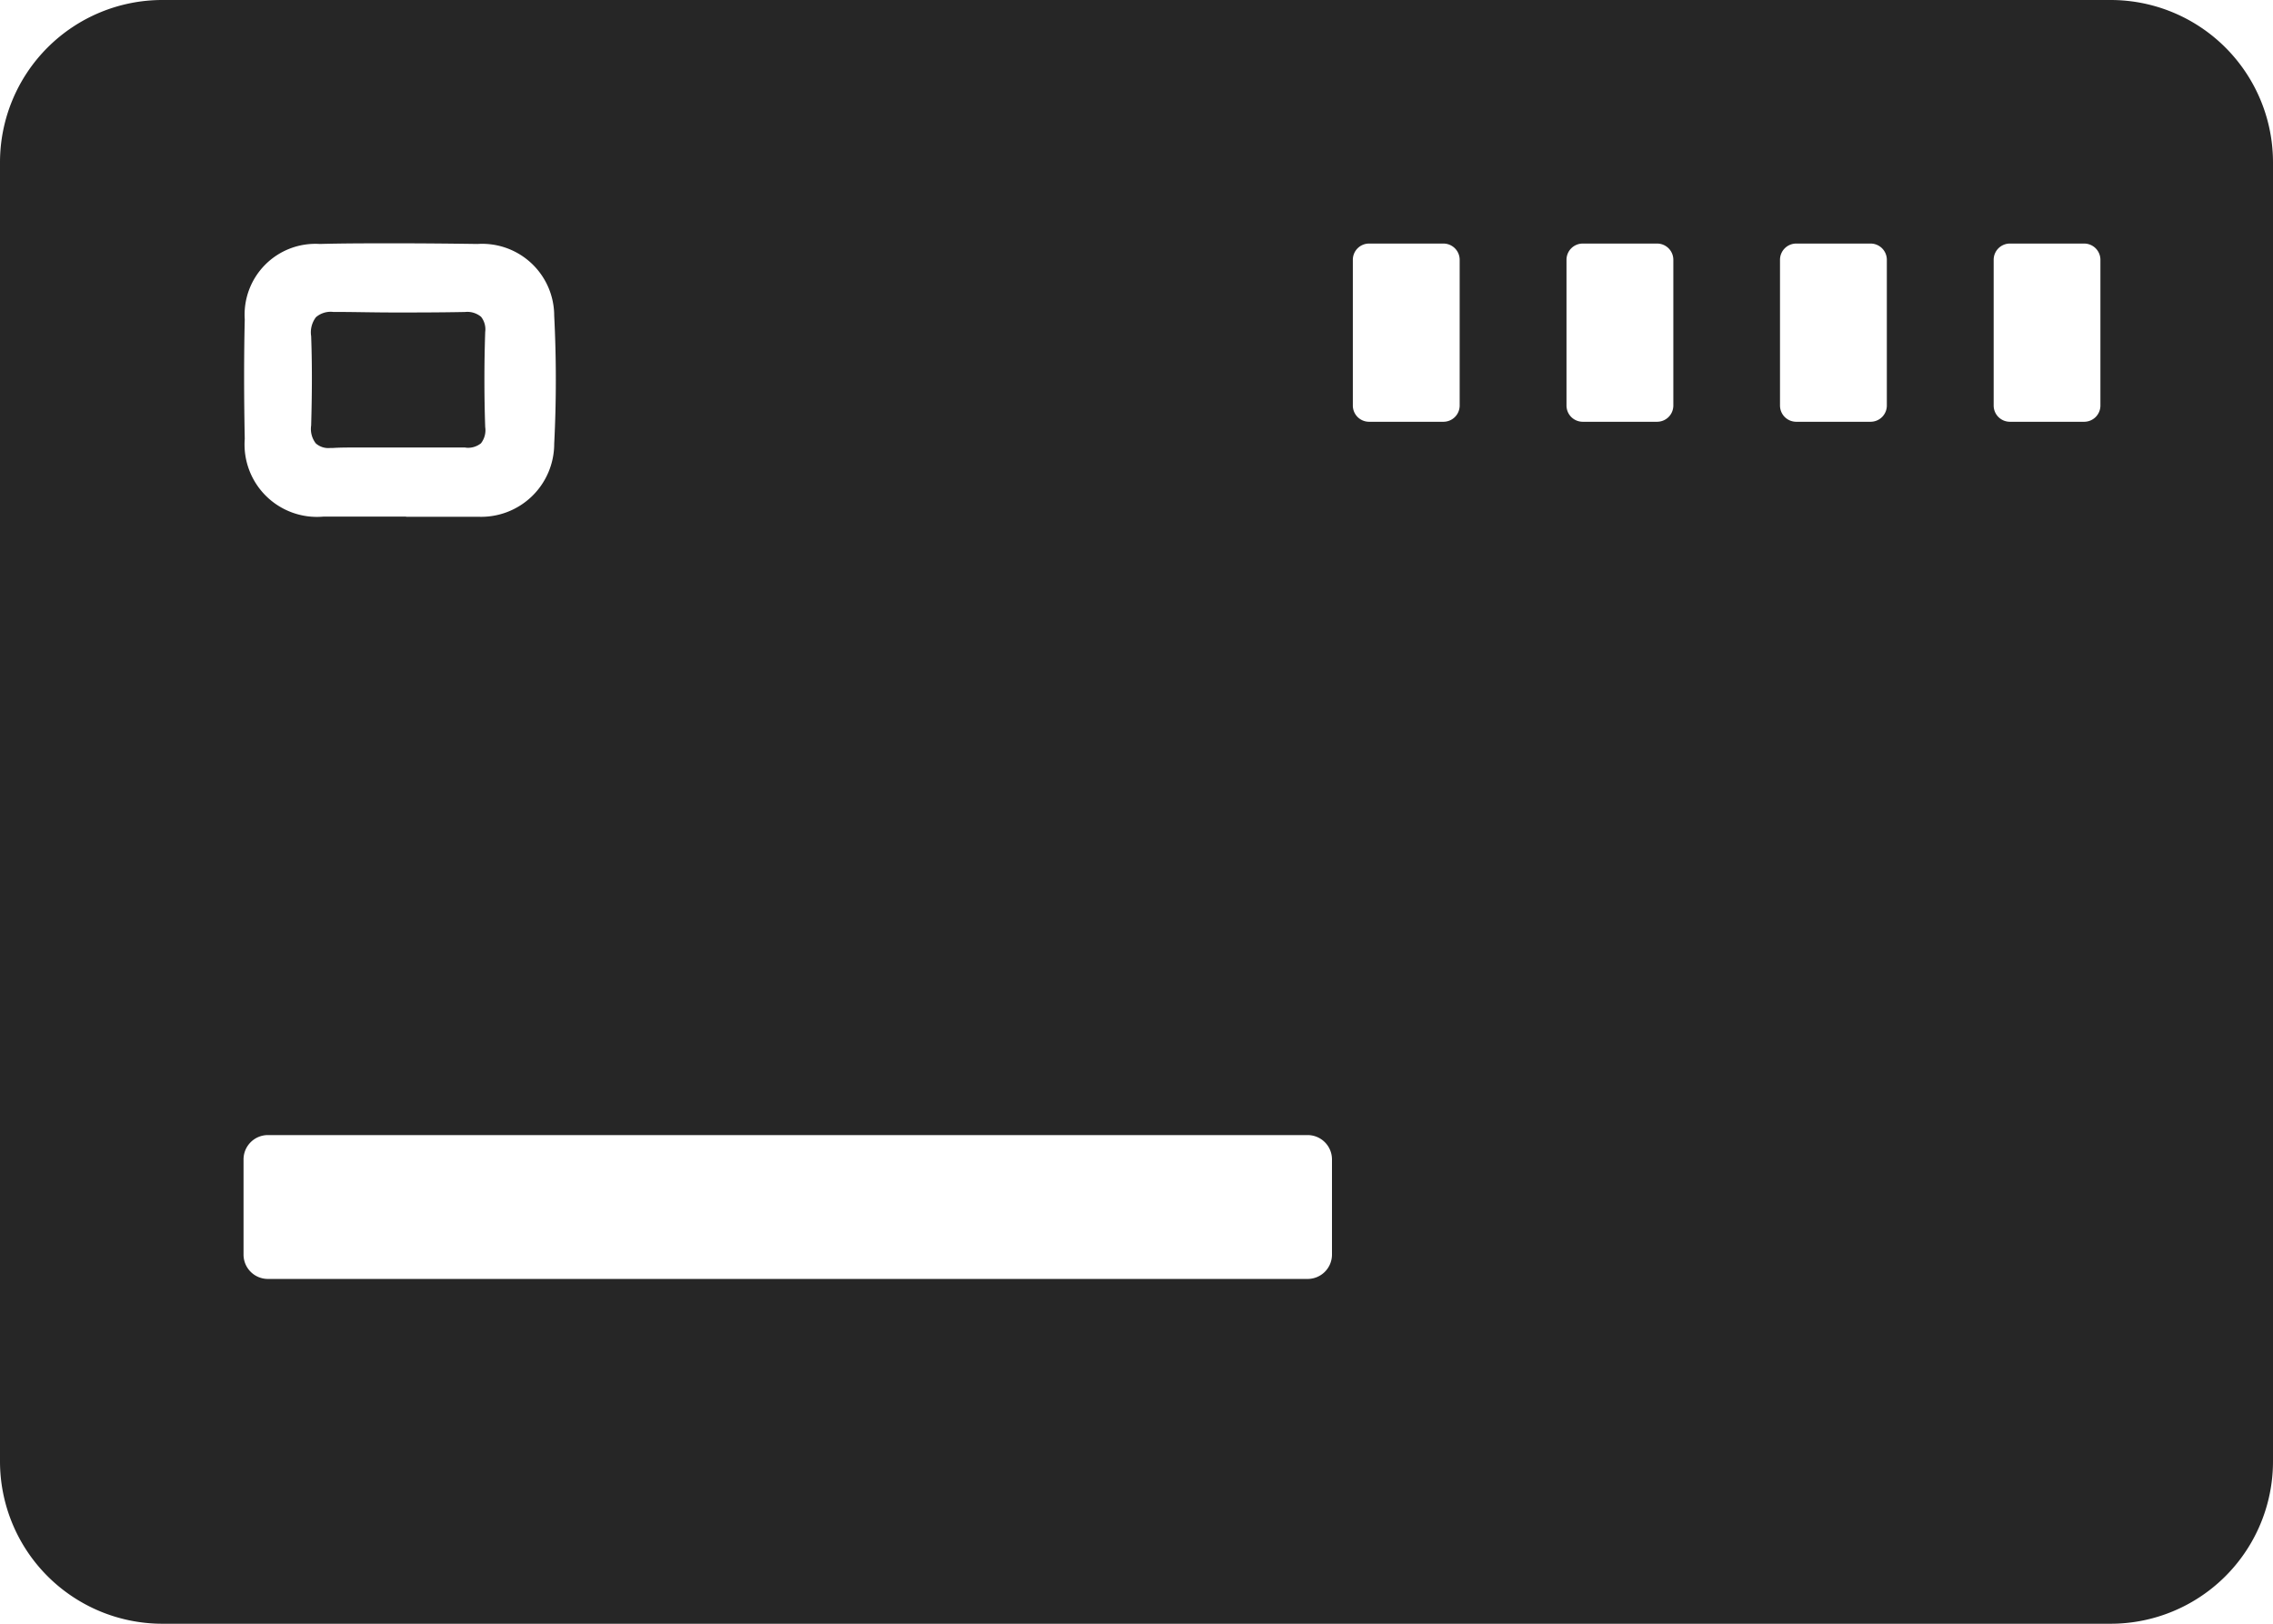 <svg xmlns="http://www.w3.org/2000/svg" width="28" height="20" viewBox="0 0 28 20">
  <path id="debitcard" d="M-5703-6522h-24a2,2,0,0,1-2-2v-16a2,2,0,0,1,2-2h24a2,2,0,0,1,2,2v16A2,2,0,0,1-5703-6522Zm-22.7-6.019a.3.3,0,0,0-.3.3v1.172a.3.3,0,0,0,.3.3h12.808a.3.3,0,0,0,.3-.3v-1.172a.3.3,0,0,0-.3-.3Zm1.7-7.616h.518c.146,0,.263,0,.37,0a.9.9,0,0,0,.939-.9,15.522,15.522,0,0,0,0-1.575.887.887,0,0,0-.944-.885c-.355-.005-.685-.008-1.009-.008s-.645,0-.935.008a.872.872,0,0,0-.924.928c-.01.443-.011.912,0,1.473a.892.892,0,0,0,.971.957c.12,0,.242,0,.359,0h.661Zm19.759-3.365a.2.2,0,0,0-.2.2v1.795a.2.2,0,0,0,.2.2h.915a.2.2,0,0,0,.2-.2v-1.795a.2.2,0,0,0-.2-.2Zm-2.632,0a.2.2,0,0,0-.2.2v1.795a.2.2,0,0,0,.2.2h.916a.2.2,0,0,0,.2-.2v-1.795a.2.2,0,0,0-.2-.2Zm-2.63,0a.2.2,0,0,0-.2.2v1.795a.2.2,0,0,0,.2.2h.916a.2.2,0,0,0,.2-.2v-1.795a.2.2,0,0,0-.2-.2Zm-2.632,0a.2.2,0,0,0-.2.2v1.795a.2.2,0,0,0,.2.2h.916a.2.2,0,0,0,.2-.2v-1.795a.2.2,0,0,0-.2-.2Zm-11.13,2.512h-.031c-.12,0-.241,0-.358,0h-.476l-.238,0-.244,0c-.109,0-.2,0-.289.006h-.033a.232.232,0,0,1-.176-.057.29.29,0,0,1-.057-.22c.012-.423.012-.773,0-1.1a.308.308,0,0,1,.059-.234.277.277,0,0,1,.211-.065h.012c.238,0,.486.007.759.007.256,0,.54,0,.845-.006h.007a.265.265,0,0,1,.2.059.248.248,0,0,1,.051.187c-.013.39-.013.783,0,1.171a.262.262,0,0,1-.052.2A.253.253,0,0,1-5723.269-6536.487Z" transform="translate(5729 6542)" fill="#262626"/>
</svg>
